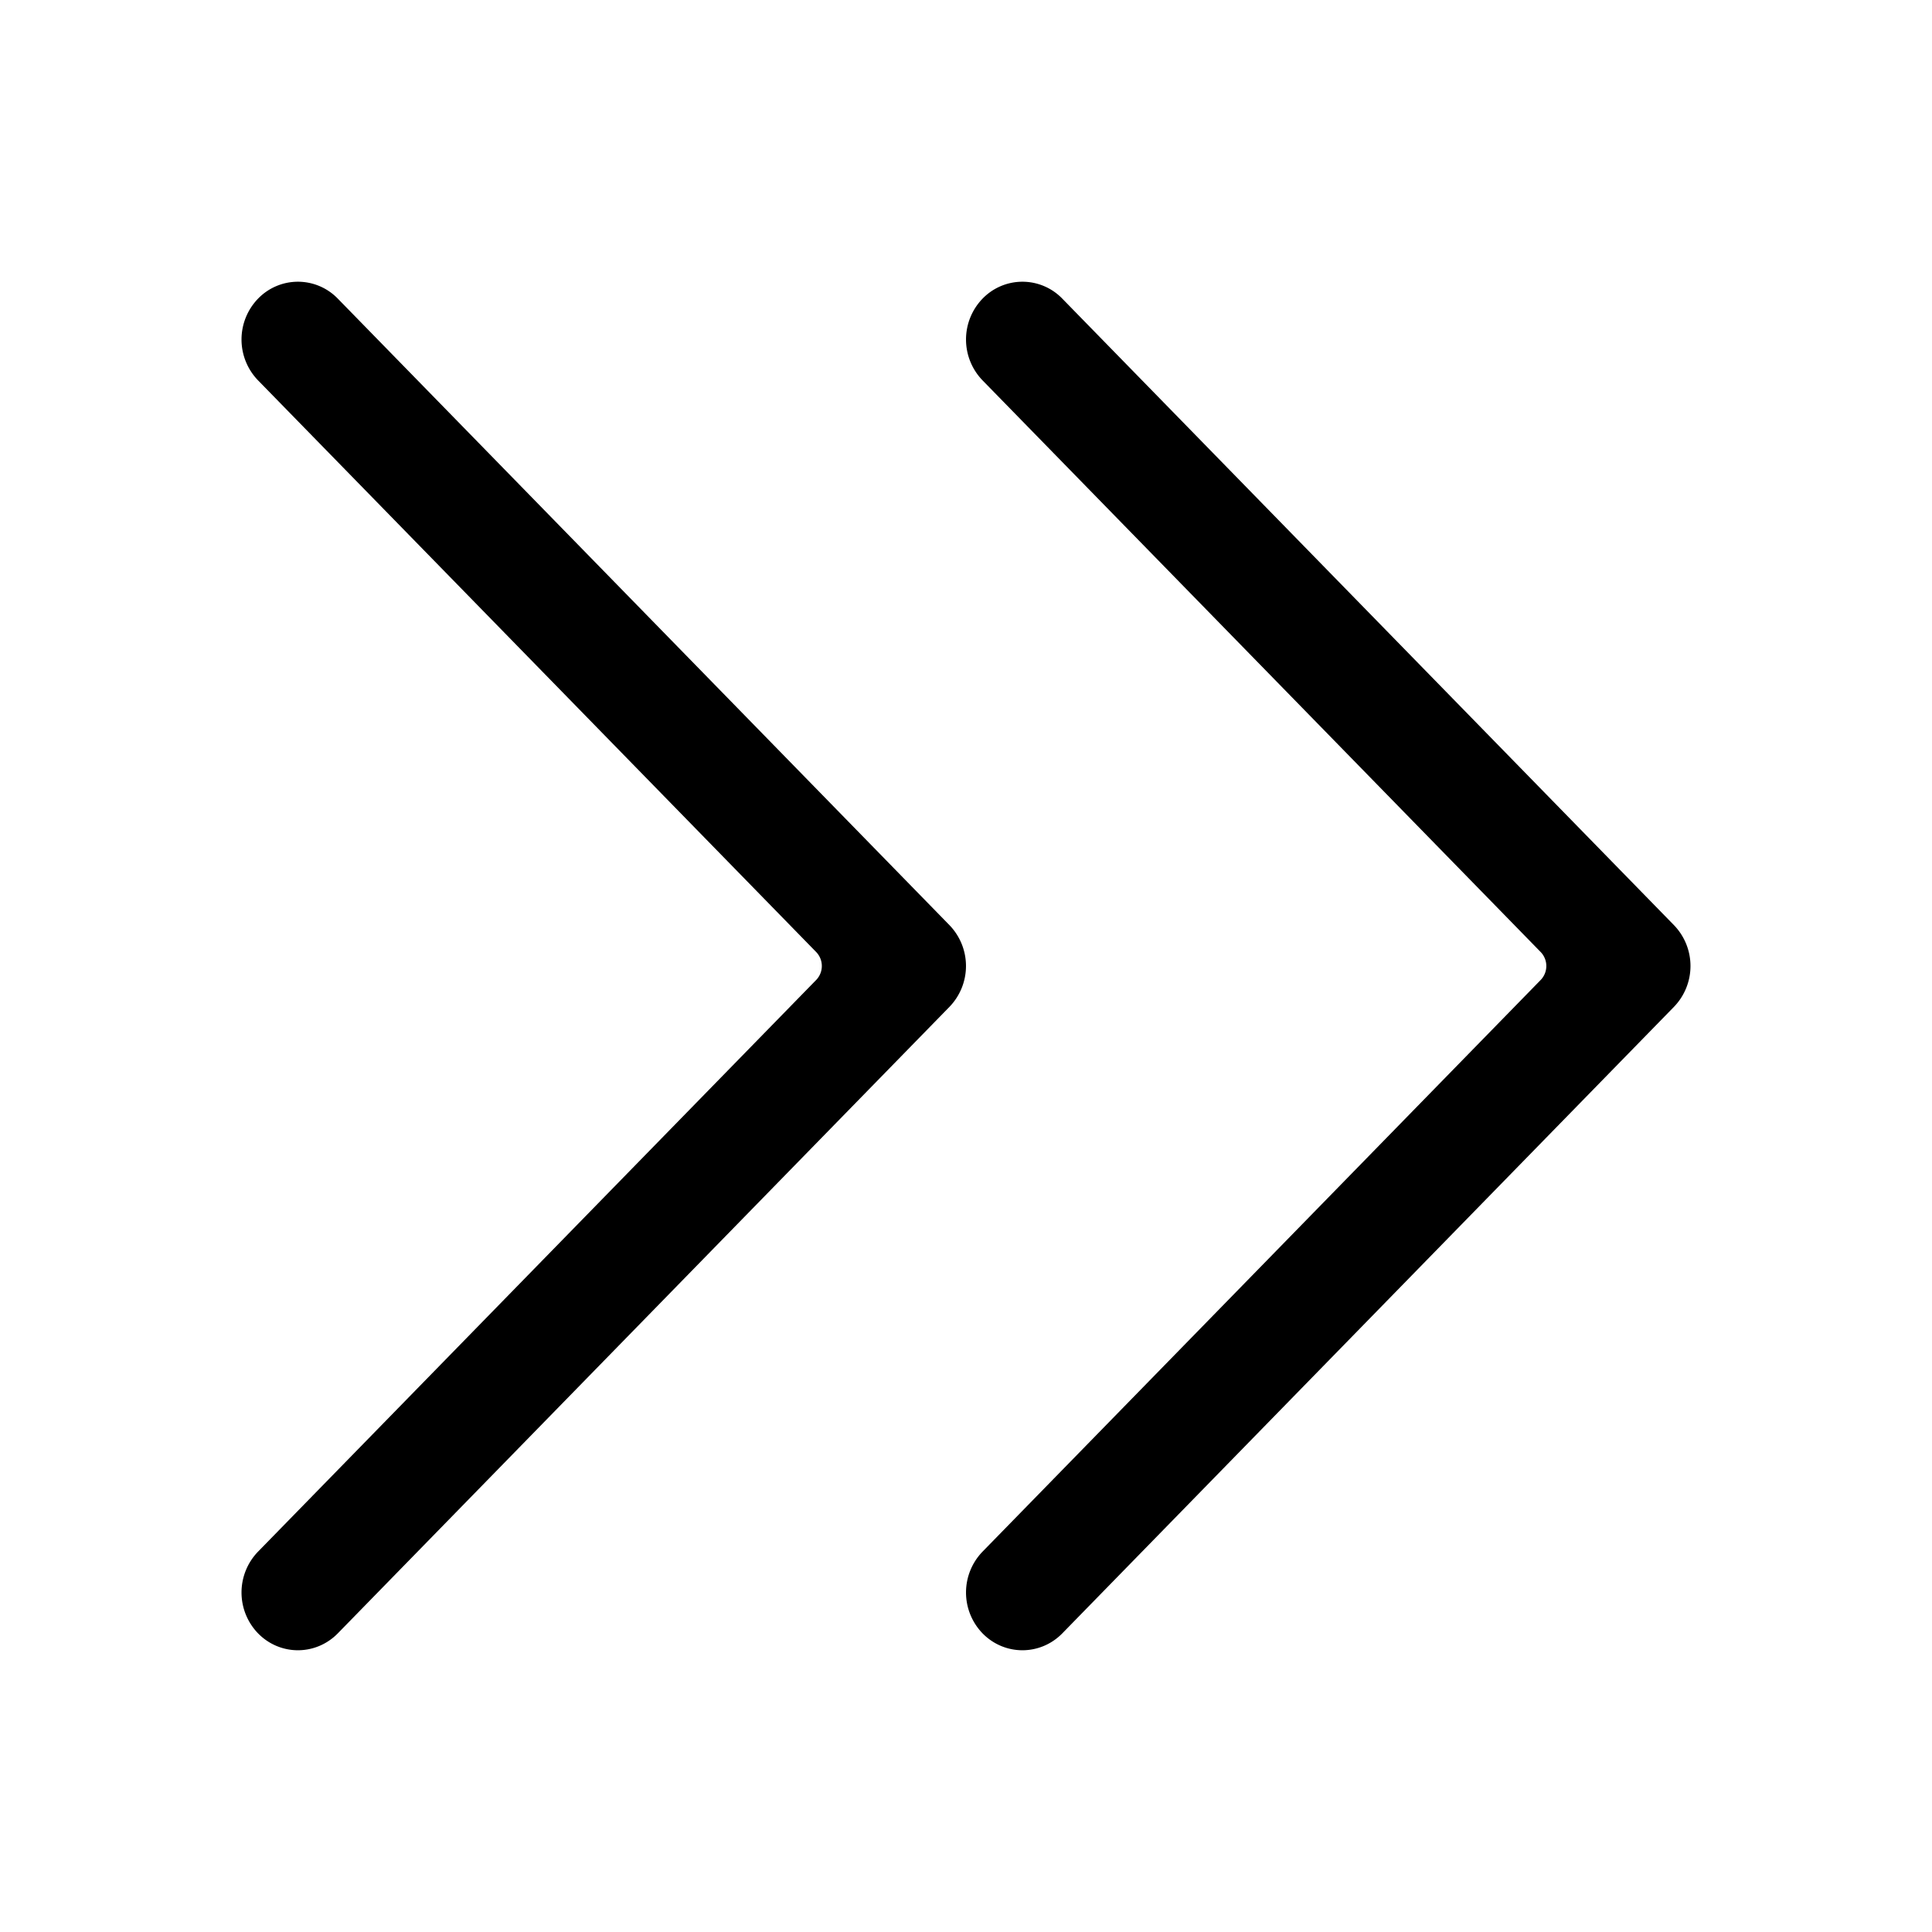 <?xml version="1.0" standalone="no"?><!DOCTYPE svg PUBLIC "-//W3C//DTD SVG 1.1//EN"
        "http://www.w3.org/Graphics/SVG/1.1/DTD/svg11.dtd">
<svg class="icon" width="32px" height="32.00px" viewBox="0 0 1024 1024" version="1.1"
     xmlns="http://www.w3.org/2000/svg">
    <path d="M563.051 865.707c-11.691 11.947-30.613 11.947-42.283 0a31.147 31.147 0 0 1 0-43.307l295.765-302.933a10.667 10.667 0 0 0 0-14.933L520.768 201.6a31.147 31.147 0 0 1 0-43.307 29.397 29.397 0 0 1 42.283 0l324.181 332.053a31.147 31.147 0 0 1 0 43.307L563.051 865.707z"/>
    <path d="M179.051 865.707c-11.691 11.947-30.613 11.947-42.283 0a31.147 31.147 0 0 1 0-43.307l295.765-302.933a10.667 10.667 0 0 0 0-14.933L136.768 201.6a31.147 31.147 0 0 1 0-43.307 29.397 29.397 0 0 1 42.283 0l324.181 332.053a31.147 31.147 0 0 1 0 43.307L179.051 865.707z"/>
</svg>